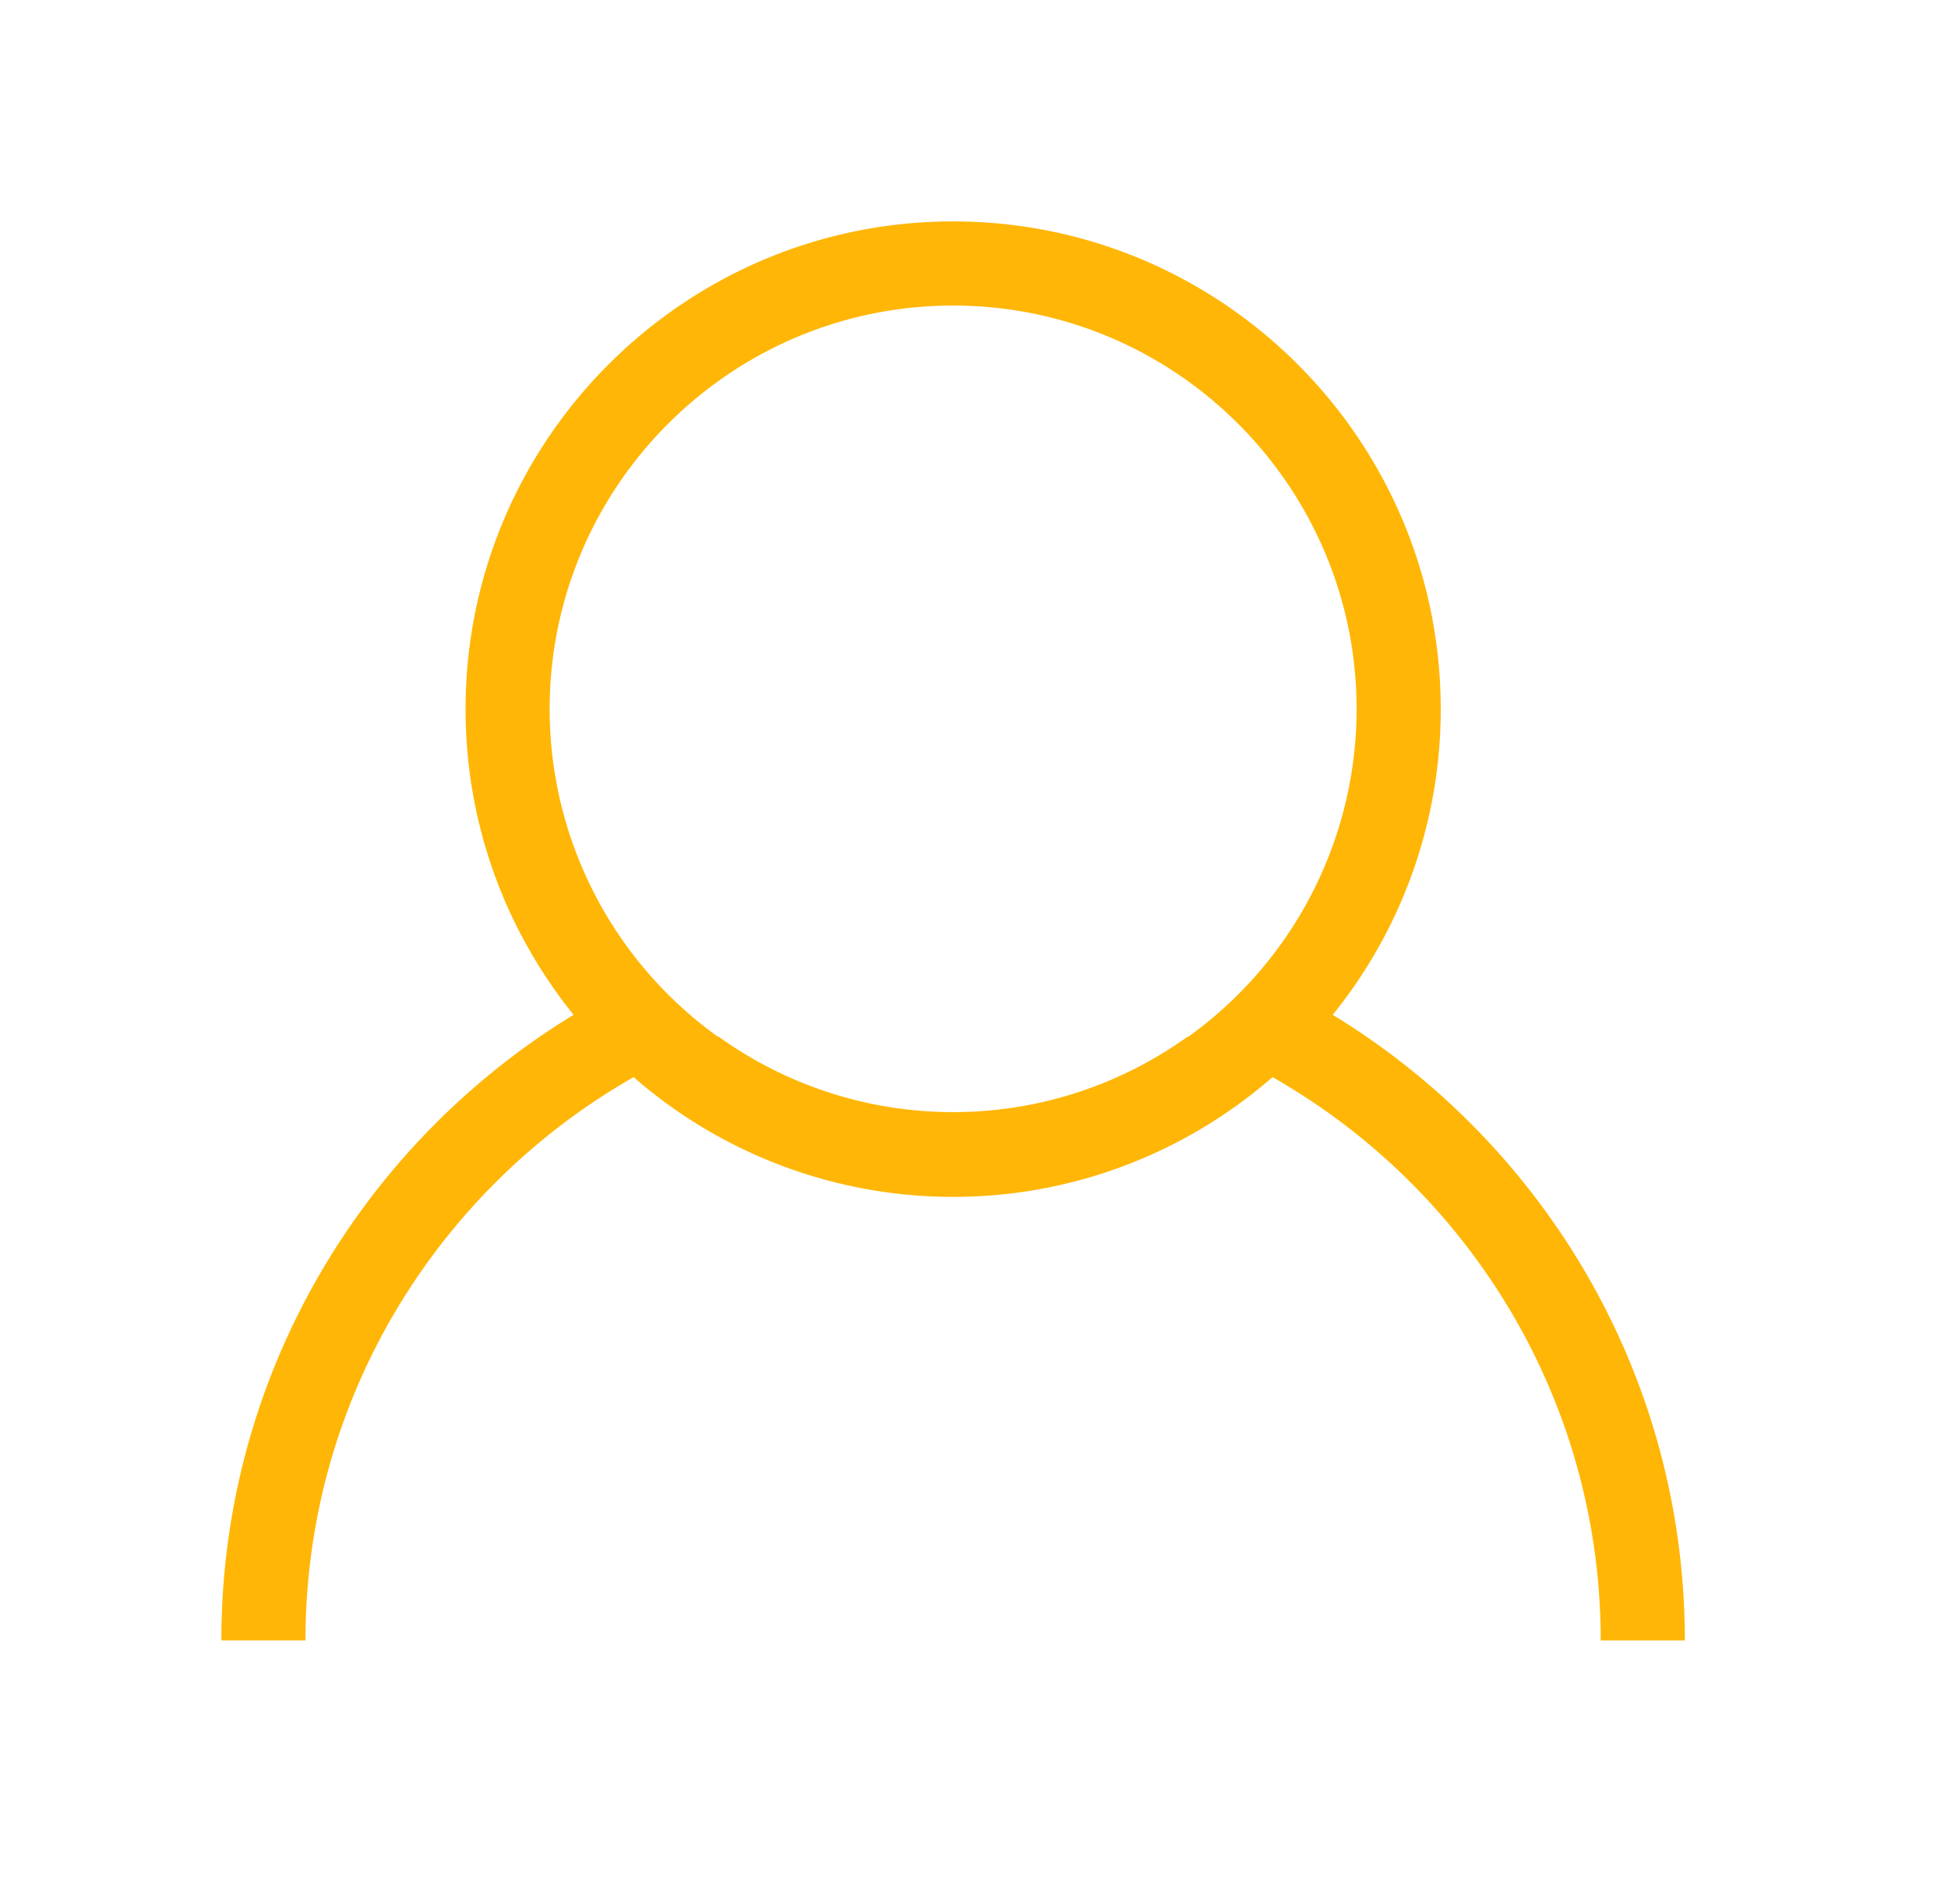<?xml version="1.0" encoding="UTF-8"?><svg width="44" height="43" viewBox="-5 -5 44 43" xmlns="http://www.w3.org/2000/svg"><title>user</title><path d="M25.102 17.917a10.958 10.958 0 0 0 2.44-6.903C27.543 4.941 22.602 0 16.529 0 10.456 0 5.516 4.941 5.516 11.014c0 2.612.915 5.013 2.44 6.903C3.189 20.82 0 26.067 0 32.043h1.9c0-5.443 2.99-10.2 7.412-12.719a10.967 10.967 0 0 0 7.217 2.704c2.758 0 5.282-1.022 7.215-2.704 4.422 2.52 7.412 7.276 7.412 12.72h1.9c0-5.978-3.188-11.224-7.954-14.127M16.529 1.9c5.024 0 9.113 4.09 9.113 9.114a9.107 9.107 0 0 1-3.805 7.4.061.061 0 0 0-.011-.005 9.064 9.064 0 0 1-5.297 1.705 9.065 9.065 0 0 1-5.299-1.705.061.061 0 0 0-.011.005 9.107 9.107 0 0 1-3.804-7.4c0-5.025 4.089-9.114 9.114-9.114" fill="#FFB606" fill-rule="evenodd"/></svg>